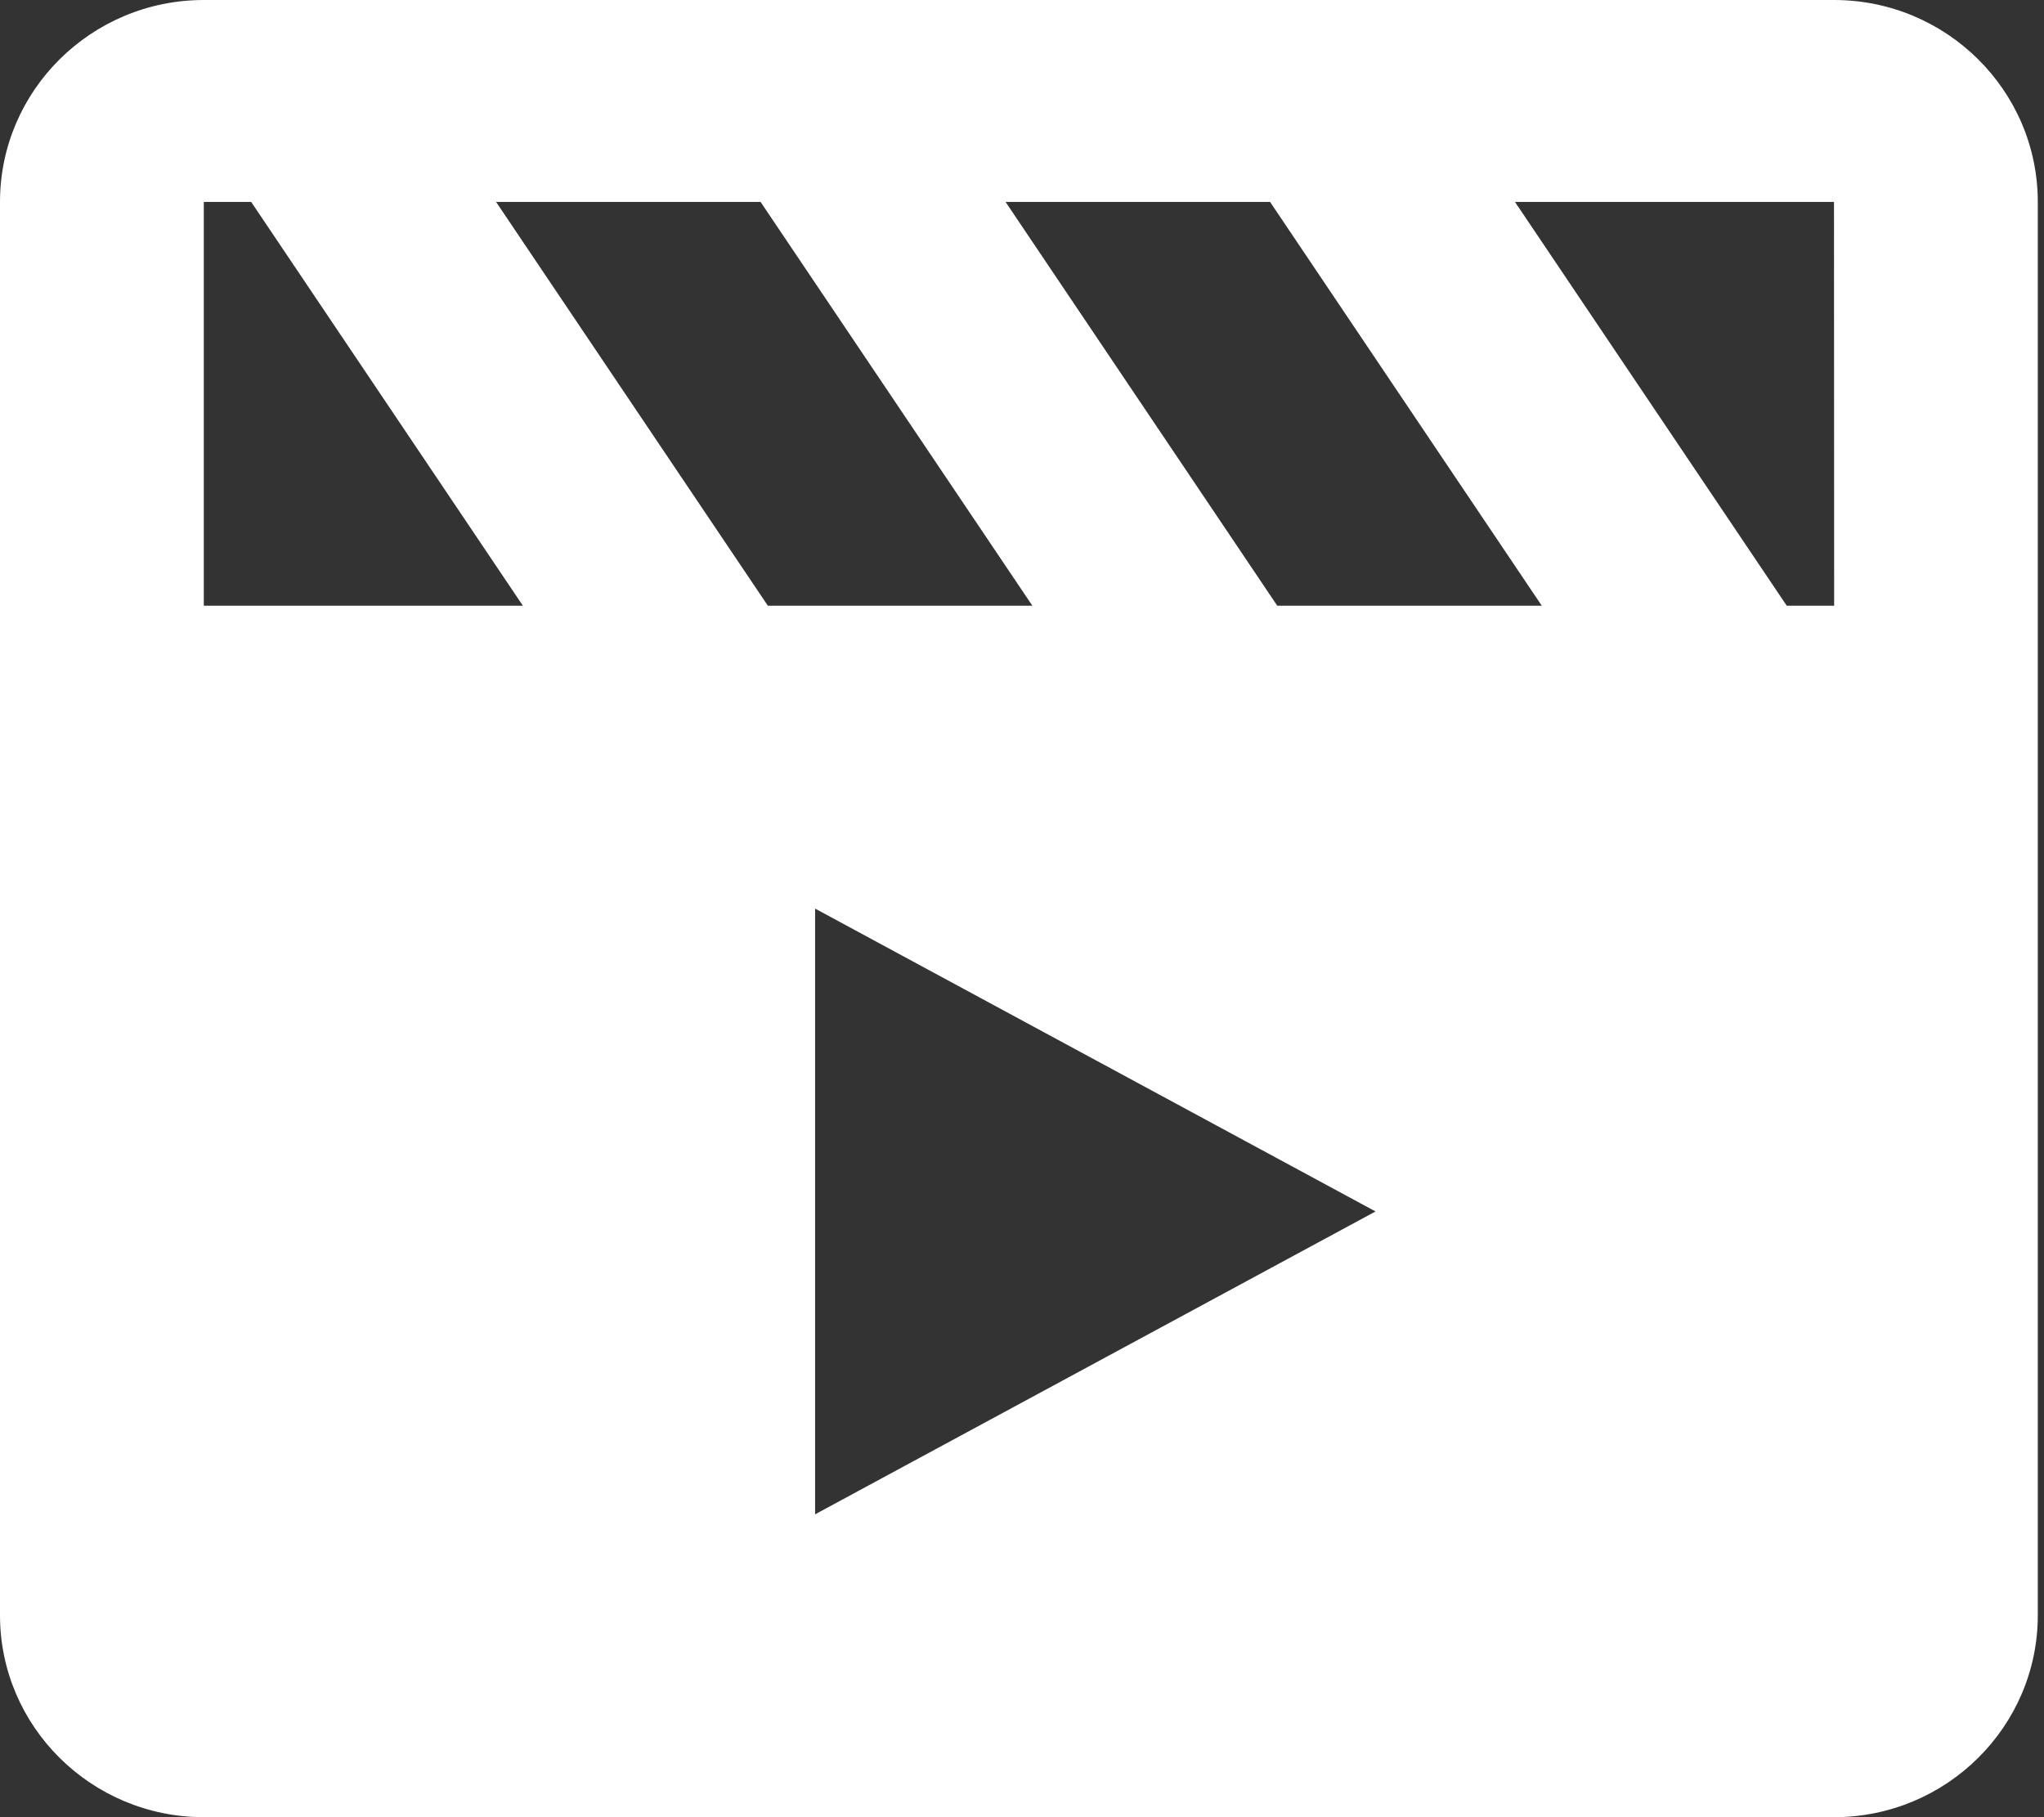 <svg width="27" height="24" viewBox="0 0 27 24" fill="none" xmlns="http://www.w3.org/2000/svg">
<rect x="0" y="0" width="27" height="24" fill="#333333" stroke="none"/>
<path d="M24.226 0H2.692C1.207 0 0 1.196 0 2.667V21.334C0 22.804 1.207 24 2.692 24H24.226C25.711 24 26.918 22.804 26.918 21.334V2.667C26.918 1.196 25.711 0 24.226 0ZM24.228 8C24.226 8 24.226 8 24.228 8H23.602L20.012 2.667H24.226L24.228 8ZM18.17 16L10.767 20V12L18.17 16ZM16.872 8L13.283 2.667H16.777L20.366 8H16.872ZM13.637 8H10.143L6.553 2.667H10.047L13.637 8ZM2.692 2.667H3.318L6.907 8H2.692V2.667Z" fill="white"/>
</svg>
